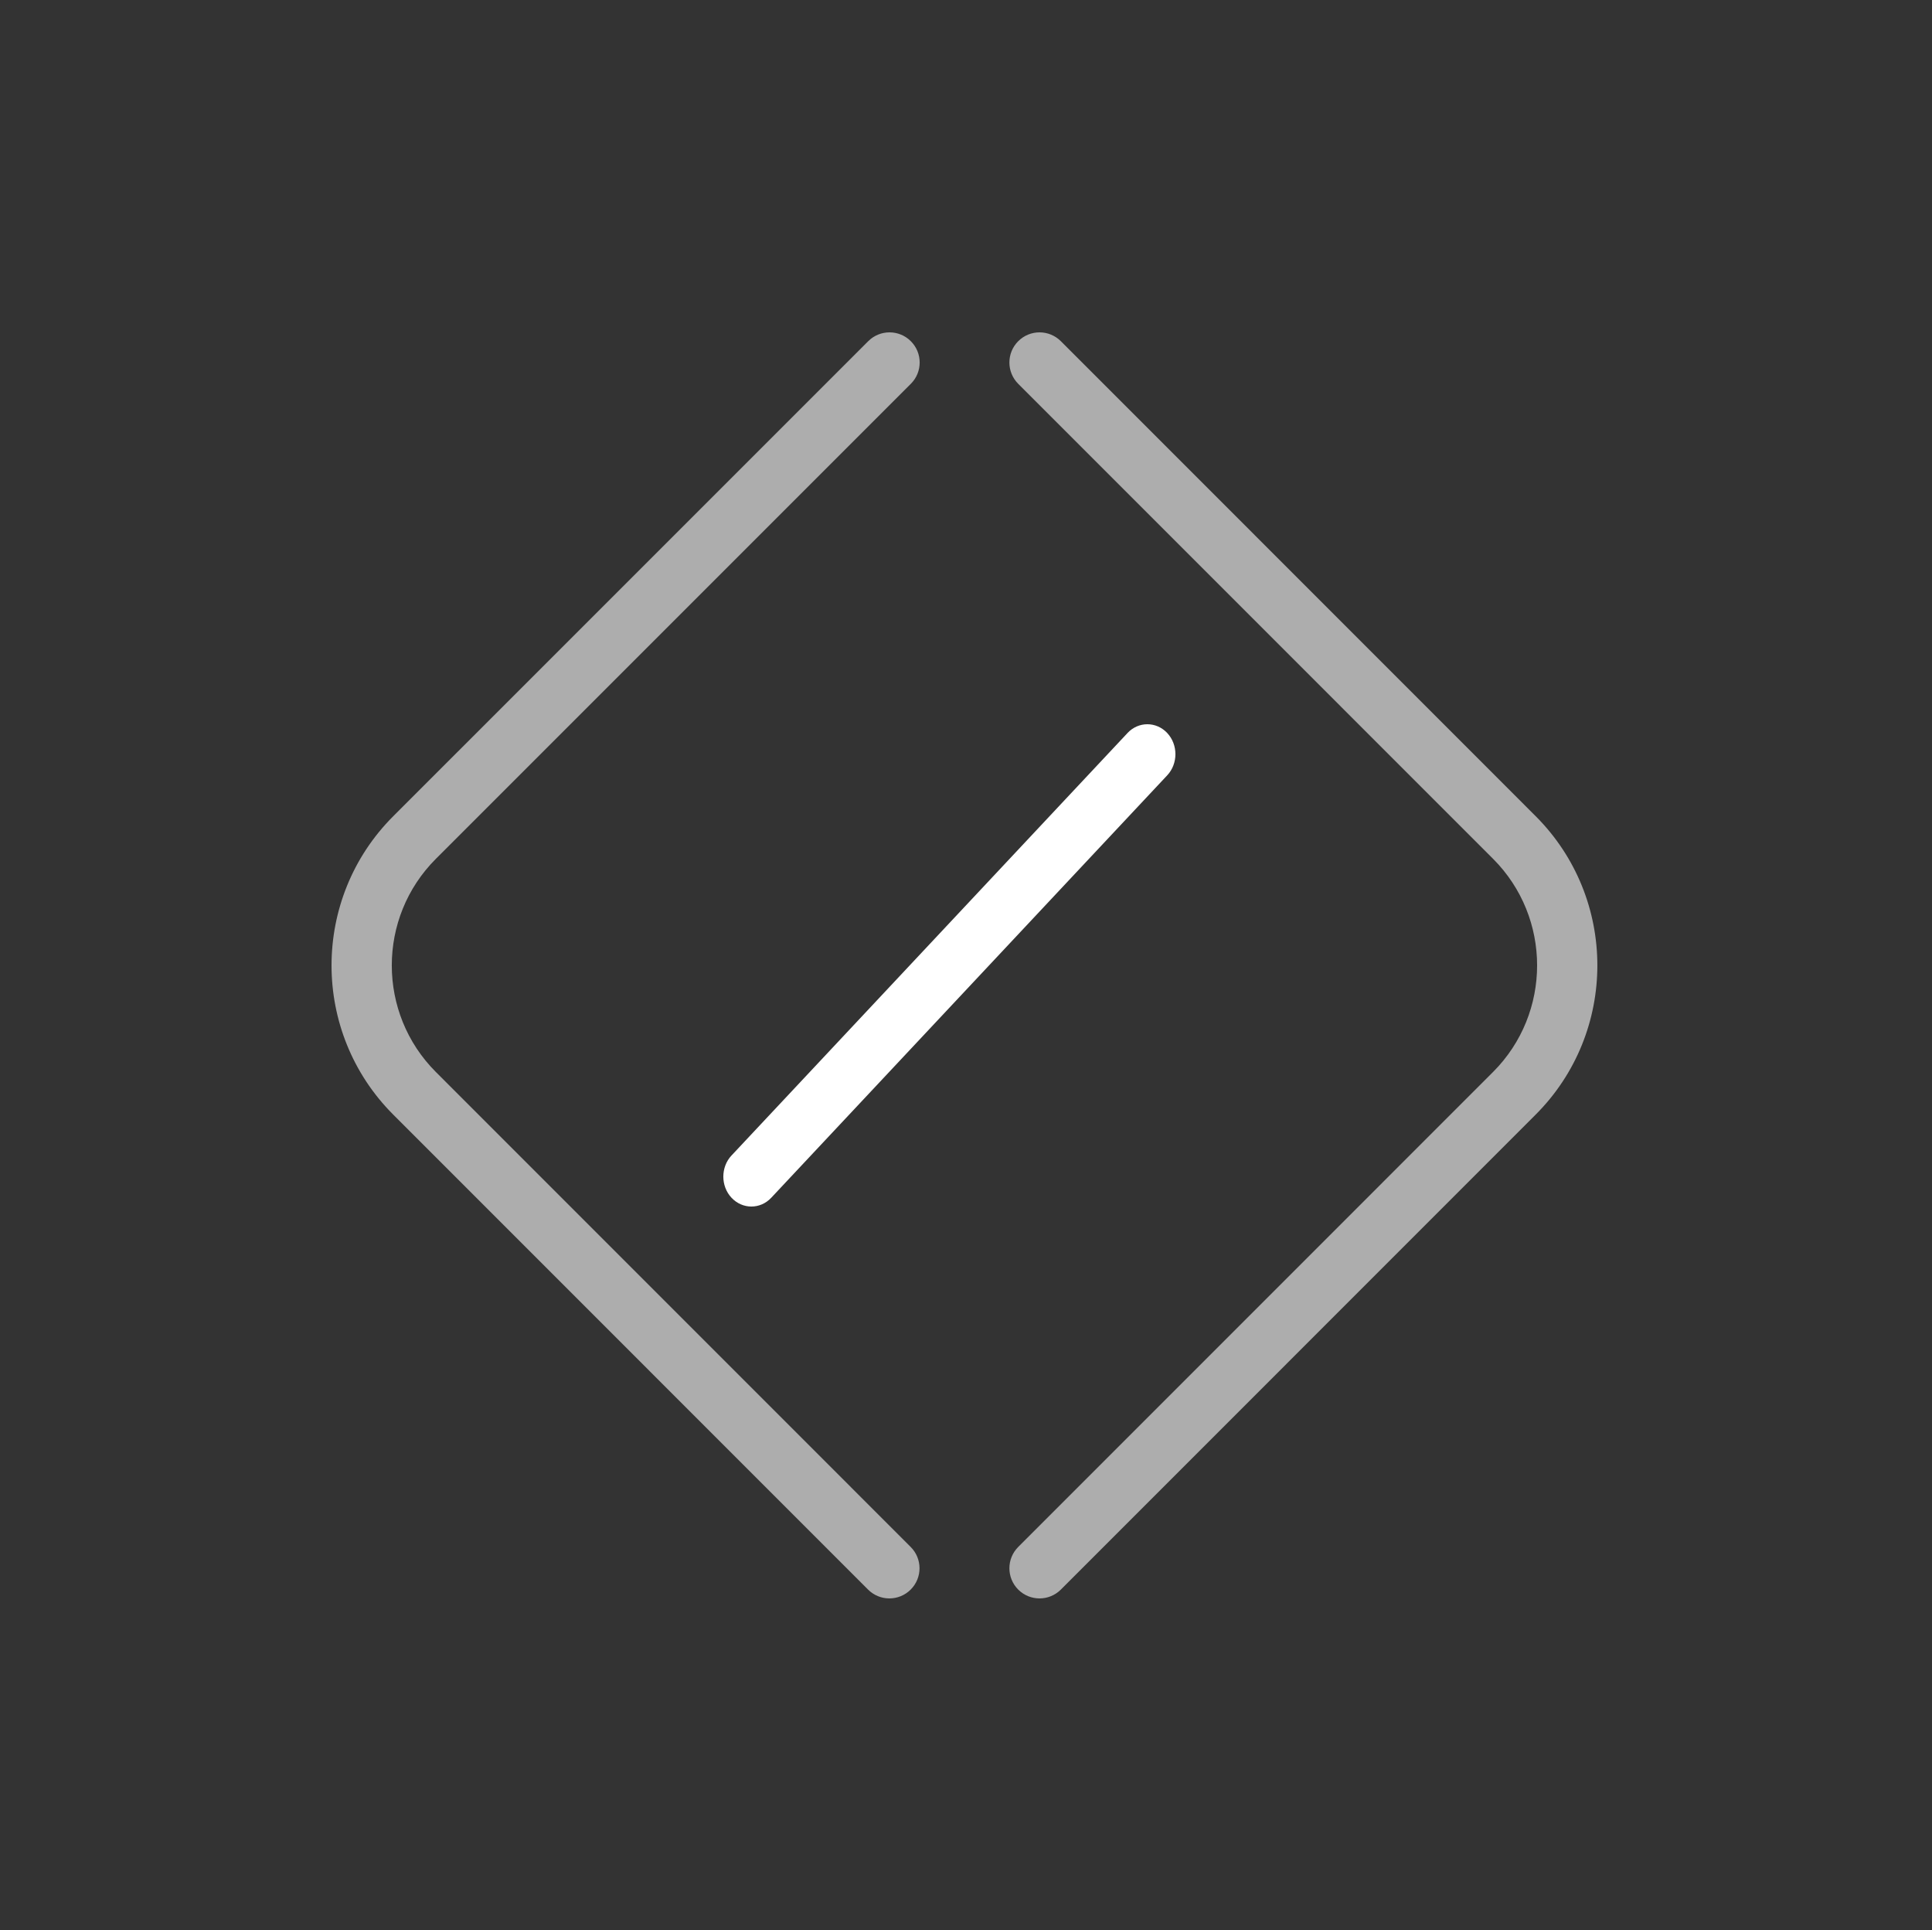 <?xml version="1.0" standalone="no"?><!-- Generator: Gravit.io --><svg xmlns="http://www.w3.org/2000/svg" xmlns:xlink="http://www.w3.org/1999/xlink" style="isolation:isolate" viewBox="0 -0.026 64.103 64.026" width="64.103" height="64.026"><rect x="0" y="-0.026" width="64.103" height="64.026" fill="#333333" stroke="none"/><g opacity="0"><rect x="0.103" y="-0.026" width="64" height="64" transform="matrix(1,0,0,1,0,0)" fill="rgb(255,255,255)"/></g><g opacity="0.6"><path d=" M 34.491 53 C 34.236 53 33.979 52.902 33.784 52.707 C 33.394 52.316 33.394 51.684 33.784 51.293 L 49.539 35.536 C 51.488 33.586 51.488 30.414 49.539 28.464 L 33.784 12.707 C 33.394 12.316 33.394 11.684 33.784 11.293 C 34.175 10.902 34.807 10.902 35.199 11.293 L 50.953 27.05 C 53.682 29.779 53.682 34.22 50.953 36.95 L 35.199 52.707 C 35.003 52.902 34.748 53 34.491 53 Z " fill="rgb(255,255,255)"/></g><g opacity="0.6"><path d=" M 29.509 53 C 29.253 53 28.997 52.902 28.802 52.707 L 13.047 36.95 C 10.318 34.22 10.318 29.779 13.048 27.051 L 28.807 11.293 C 29.198 10.902 29.83 10.902 30.221 11.293 C 30.612 11.684 30.612 12.316 30.221 12.707 L 14.462 28.465 C 12.512 30.414 12.512 33.586 14.461 35.536 L 30.216 51.293 C 30.607 51.684 30.607 52.316 30.216 52.707 C 30.021 52.902 29.765 53 29.509 53 Z " fill="rgb(255,255,255)"/></g><path d=" M 25.59 39.708 L 25.59 39.708 L 32.16 32.701 L 30.843 31.297 L 24.274 38.304 L 24.274 38.304 C 24.273 38.304 24.273 38.305 24.272 38.305 C 23.909 38.693 23.909 39.322 24.272 39.709 C 24.636 40.097 25.226 40.097 25.589 39.709 C 25.589 39.709 25.59 39.709 25.59 39.708 Z  M 38.729 25.694 C 39.091 25.306 39.09 24.678 38.728 24.291 C 38.365 23.904 37.776 23.903 37.412 24.289 L 37.412 24.289 L 37.411 24.291 L 30.843 31.297 L 32.16 32.701 L 38.728 25.695 L 38.729 25.694 L 38.729 25.694 Z " fill-rule="evenodd" fill="rgb(255,255,255)"/></svg>